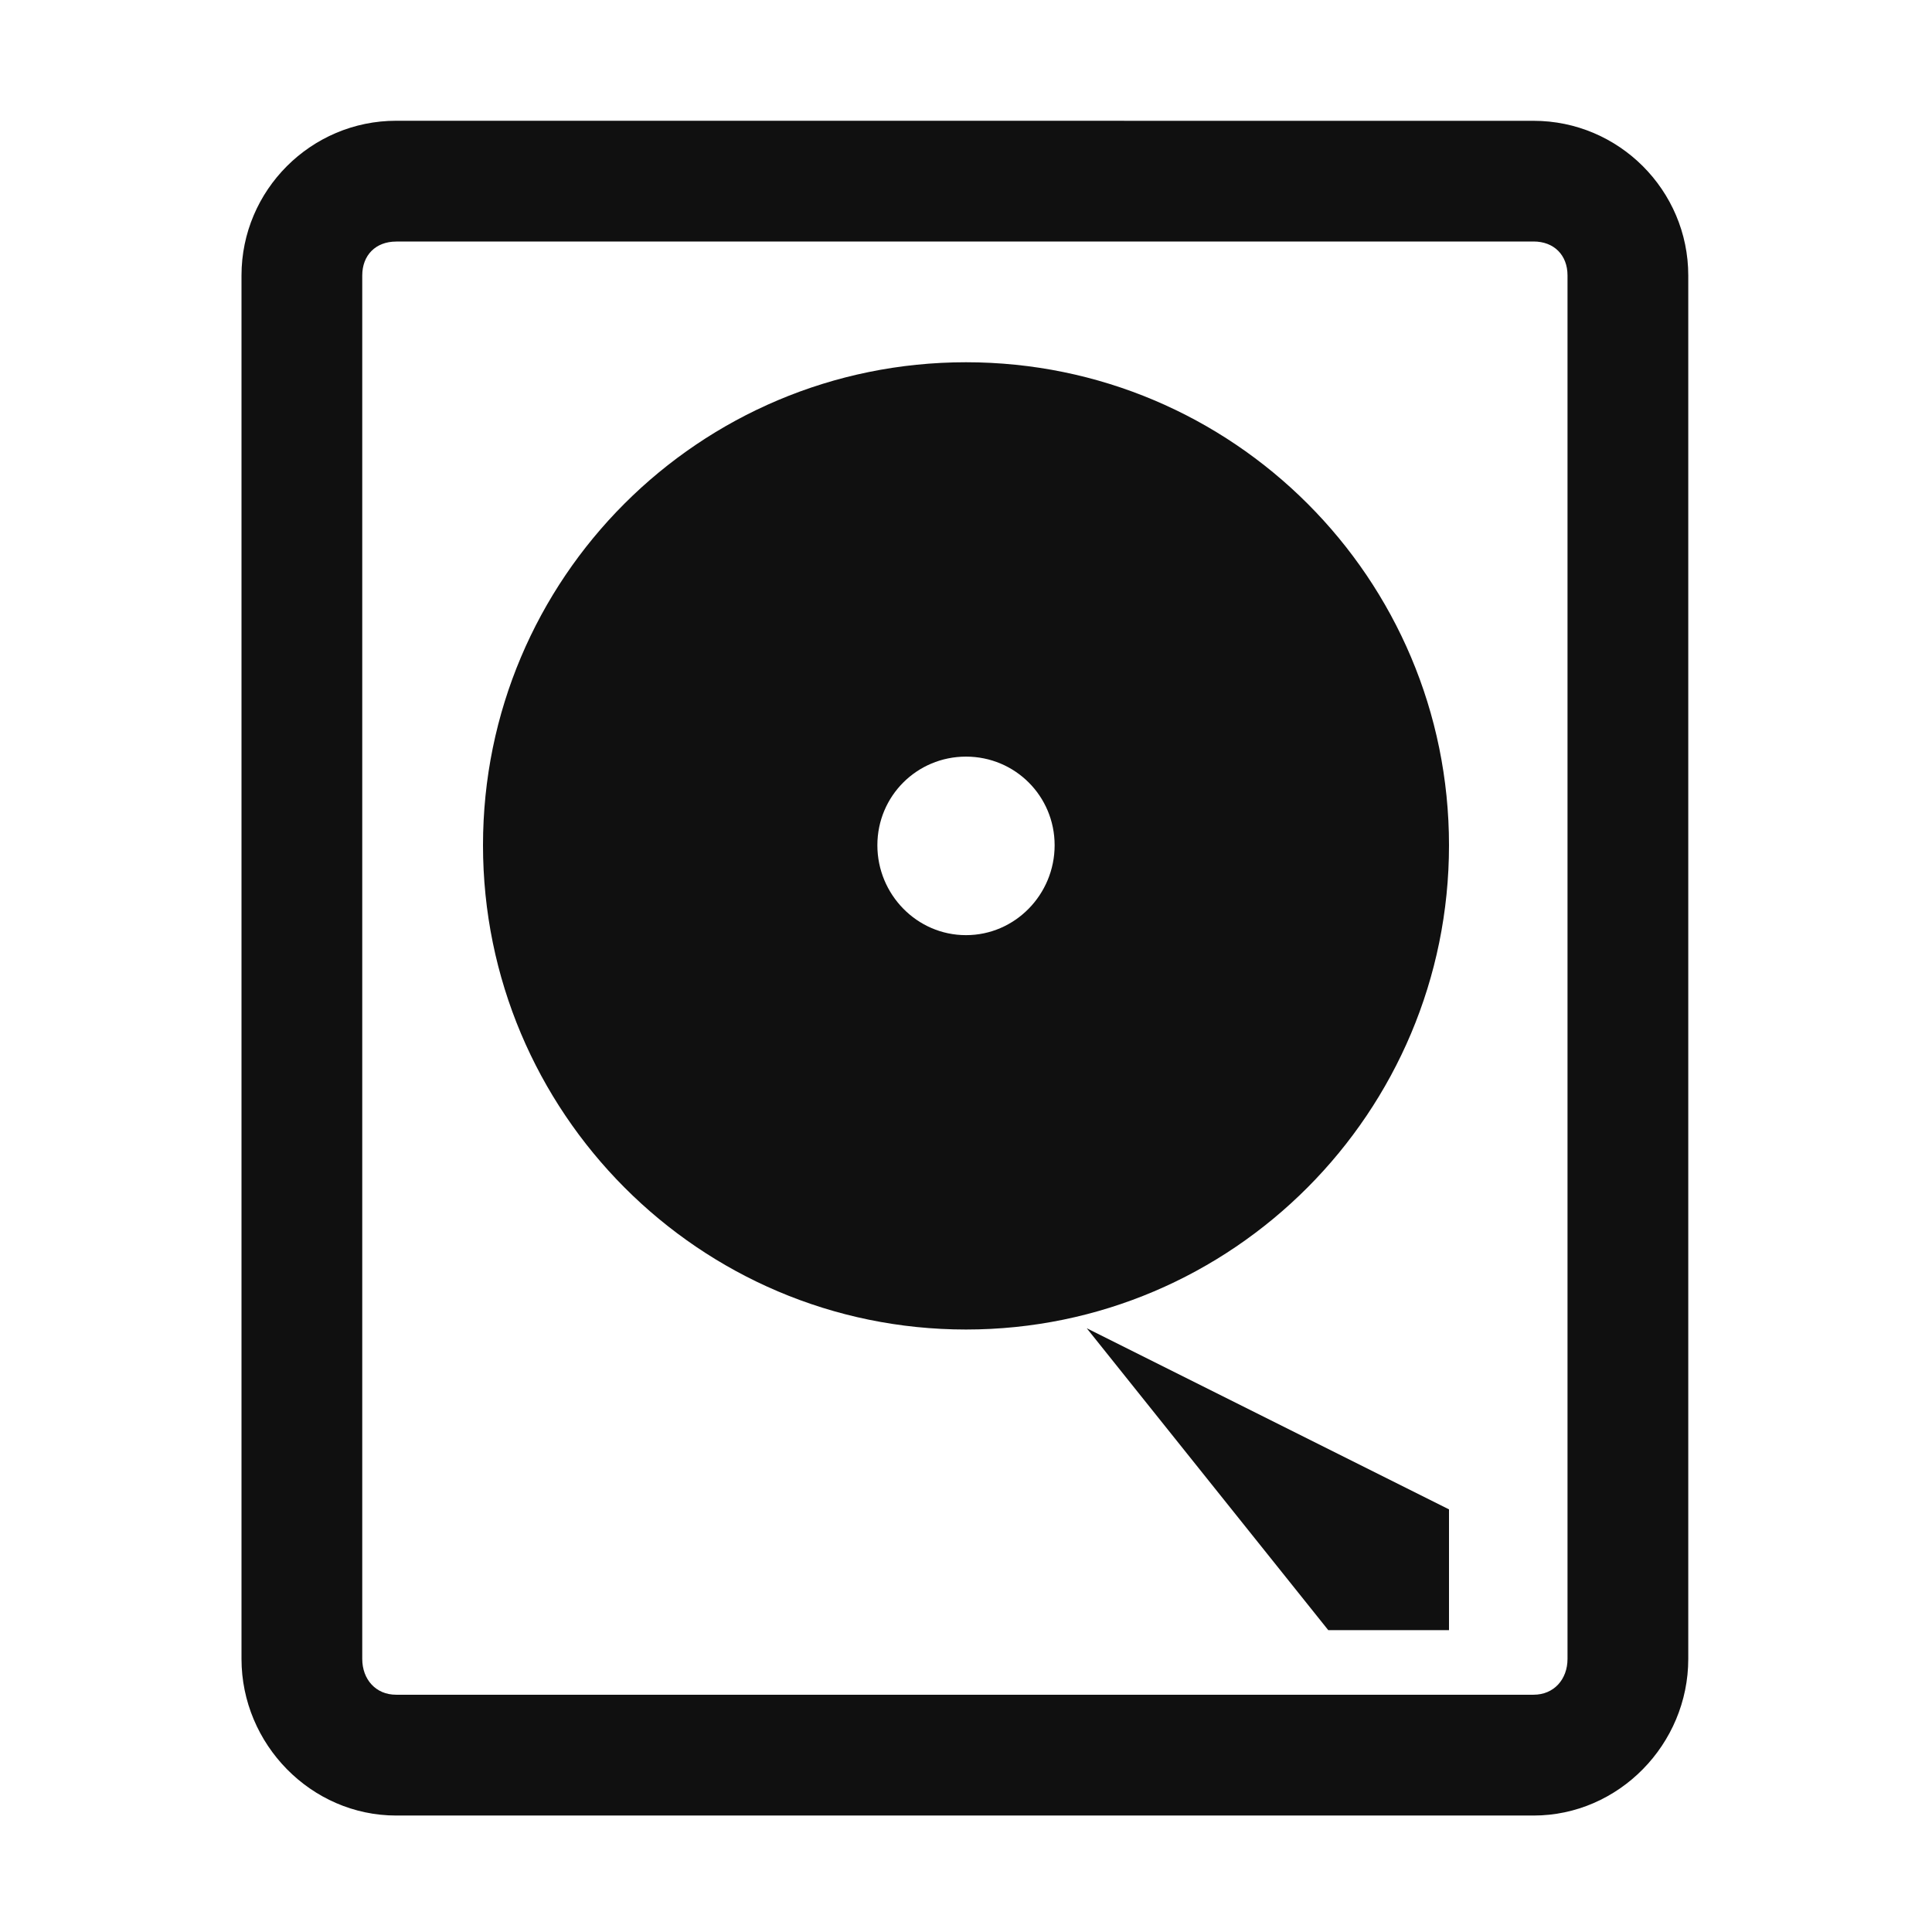 <?xml version="1.0" encoding="UTF-8" standalone="no"?>
<!-- Created with Inkscape (http://www.inkscape.org/) -->

<svg
   xmlns:dc="http://purl.org/dc/elements/1.1/"
   xmlns:cc="http://creativecommons.org/ns#"
   xmlns:rdf="http://www.w3.org/1999/02/22-rdf-syntax-ns#"
   xmlns:svg="http://www.w3.org/2000/svg"
   xmlns="http://www.w3.org/2000/svg"
   xmlns:sodipodi="http://sodipodi.sourceforge.net/DTD/sodipodi-0.dtd"
   xmlns:inkscape="http://www.inkscape.org/namespaces/inkscape"
   width="32px"
   height="32px"
   id="svg3021"
   version="1.1"
   inkscape:version="0.48.4 r9939"
   sodipodi:docname="block-device.svg">
  <defs
     id="defs3023" />
  <sodipodi:namedview
     id="base"
     pagecolor="#ffffff"
     bordercolor="#666666"
     borderopacity="1.0"
     inkscape:pageopacity="0.0"
     inkscape:pageshadow="2"
     inkscape:zoom="11.197802"
     inkscape:cx="16"
     inkscape:cy="16"
     inkscape:current-layer="layer1"
     showgrid="true"
     inkscape:grid-bbox="true"
     inkscape:document-units="px"
     inkscape:window-width="1366"
     inkscape:window-height="712"
     inkscape:window-x="0"
     inkscape:window-y="27"
     inkscape:window-maximized="1">
    <inkscape:grid
       type="xygrid"
       id="grid3042" />
  </sodipodi:namedview>
  <g
     id="layer1"
     inkscape:label="Layer 1"
     inkscape:groupmode="layer">
    <path
       style="fill:#101010;fill-opacity:1;stroke:none"
       d="m 16,6 c -4.42,0 -8,3.58 -8,8 0,4.42 3.58,8.021 8,8.021 4.42,0 8,-3.601 8,-8.021 C 24,9.58 20.42,6 16,6 z m 0,6.532 c 0.814,0 1.468,0.654 1.468,1.468 0,0.814 -0.654,1.489 -1.468,1.489 -0.814,0 -1.468,-0.675 -1.468,-1.489 0,-0.814 0.654,-1.468 1.468,-1.468 z"
       id="path2985"
       inkscape:connector-curvature="0"
       sodipodi:nodetypes="ssssssssss" />
    <path
       style="font-size:medium;font-style:normal;font-variant:normal;font-weight:normal;font-stretch:normal;text-indent:0;text-align:start;text-decoration:none;line-height:normal;letter-spacing:normal;word-spacing:normal;text-transform:none;direction:ltr;block-progression:tb;writing-mode:lr-tb;text-anchor:start;baseline-shift:baseline;color:#000000;fill:#101010;fill-opacity:1;stroke:none;stroke-width:2;marker:none;visibility:visible;display:inline;overflow:visible;enable-background:accumulate;font-family:Sans;-inkscape-font-specification:Sans"
       d="m 6.562,2 c -1.411,0 -2.562,1.151 -2.562,2.562 L 4,27.477 c 0,1.411 1.151,2.594 2.562,2.594 l 18.839,0 c 1.411,0 2.562,-1.182 2.562,-2.594 l 0,-22.914 c 0,-1.411 -1.151,-2.562 -2.562,-2.562 z m 0,2 18.839,0 c 0.338,0 0.562,0.225 0.562,0.562 l 0,22.914 c 0,0.338 -0.224,0.594 -0.562,0.594 l -18.839,0 C 6.224,28.071 6,27.815 6,27.477 L 6,4.563 c 0,-0.338 0.224,-0.562 0.562,-0.562 z"
       id="rect3016"
       inkscape:connector-curvature="0"
       sodipodi:nodetypes="ssssssssssssssssss" />
    <path
       style="fill:#101010;fill-opacity:1;stroke:none"
       d="m 18,22 4,5 2,0 0,-2 z"
       id="path3786"
       inkscape:connector-curvature="0"
       sodipodi:nodetypes="ccccc" />
  </g>
</svg>
